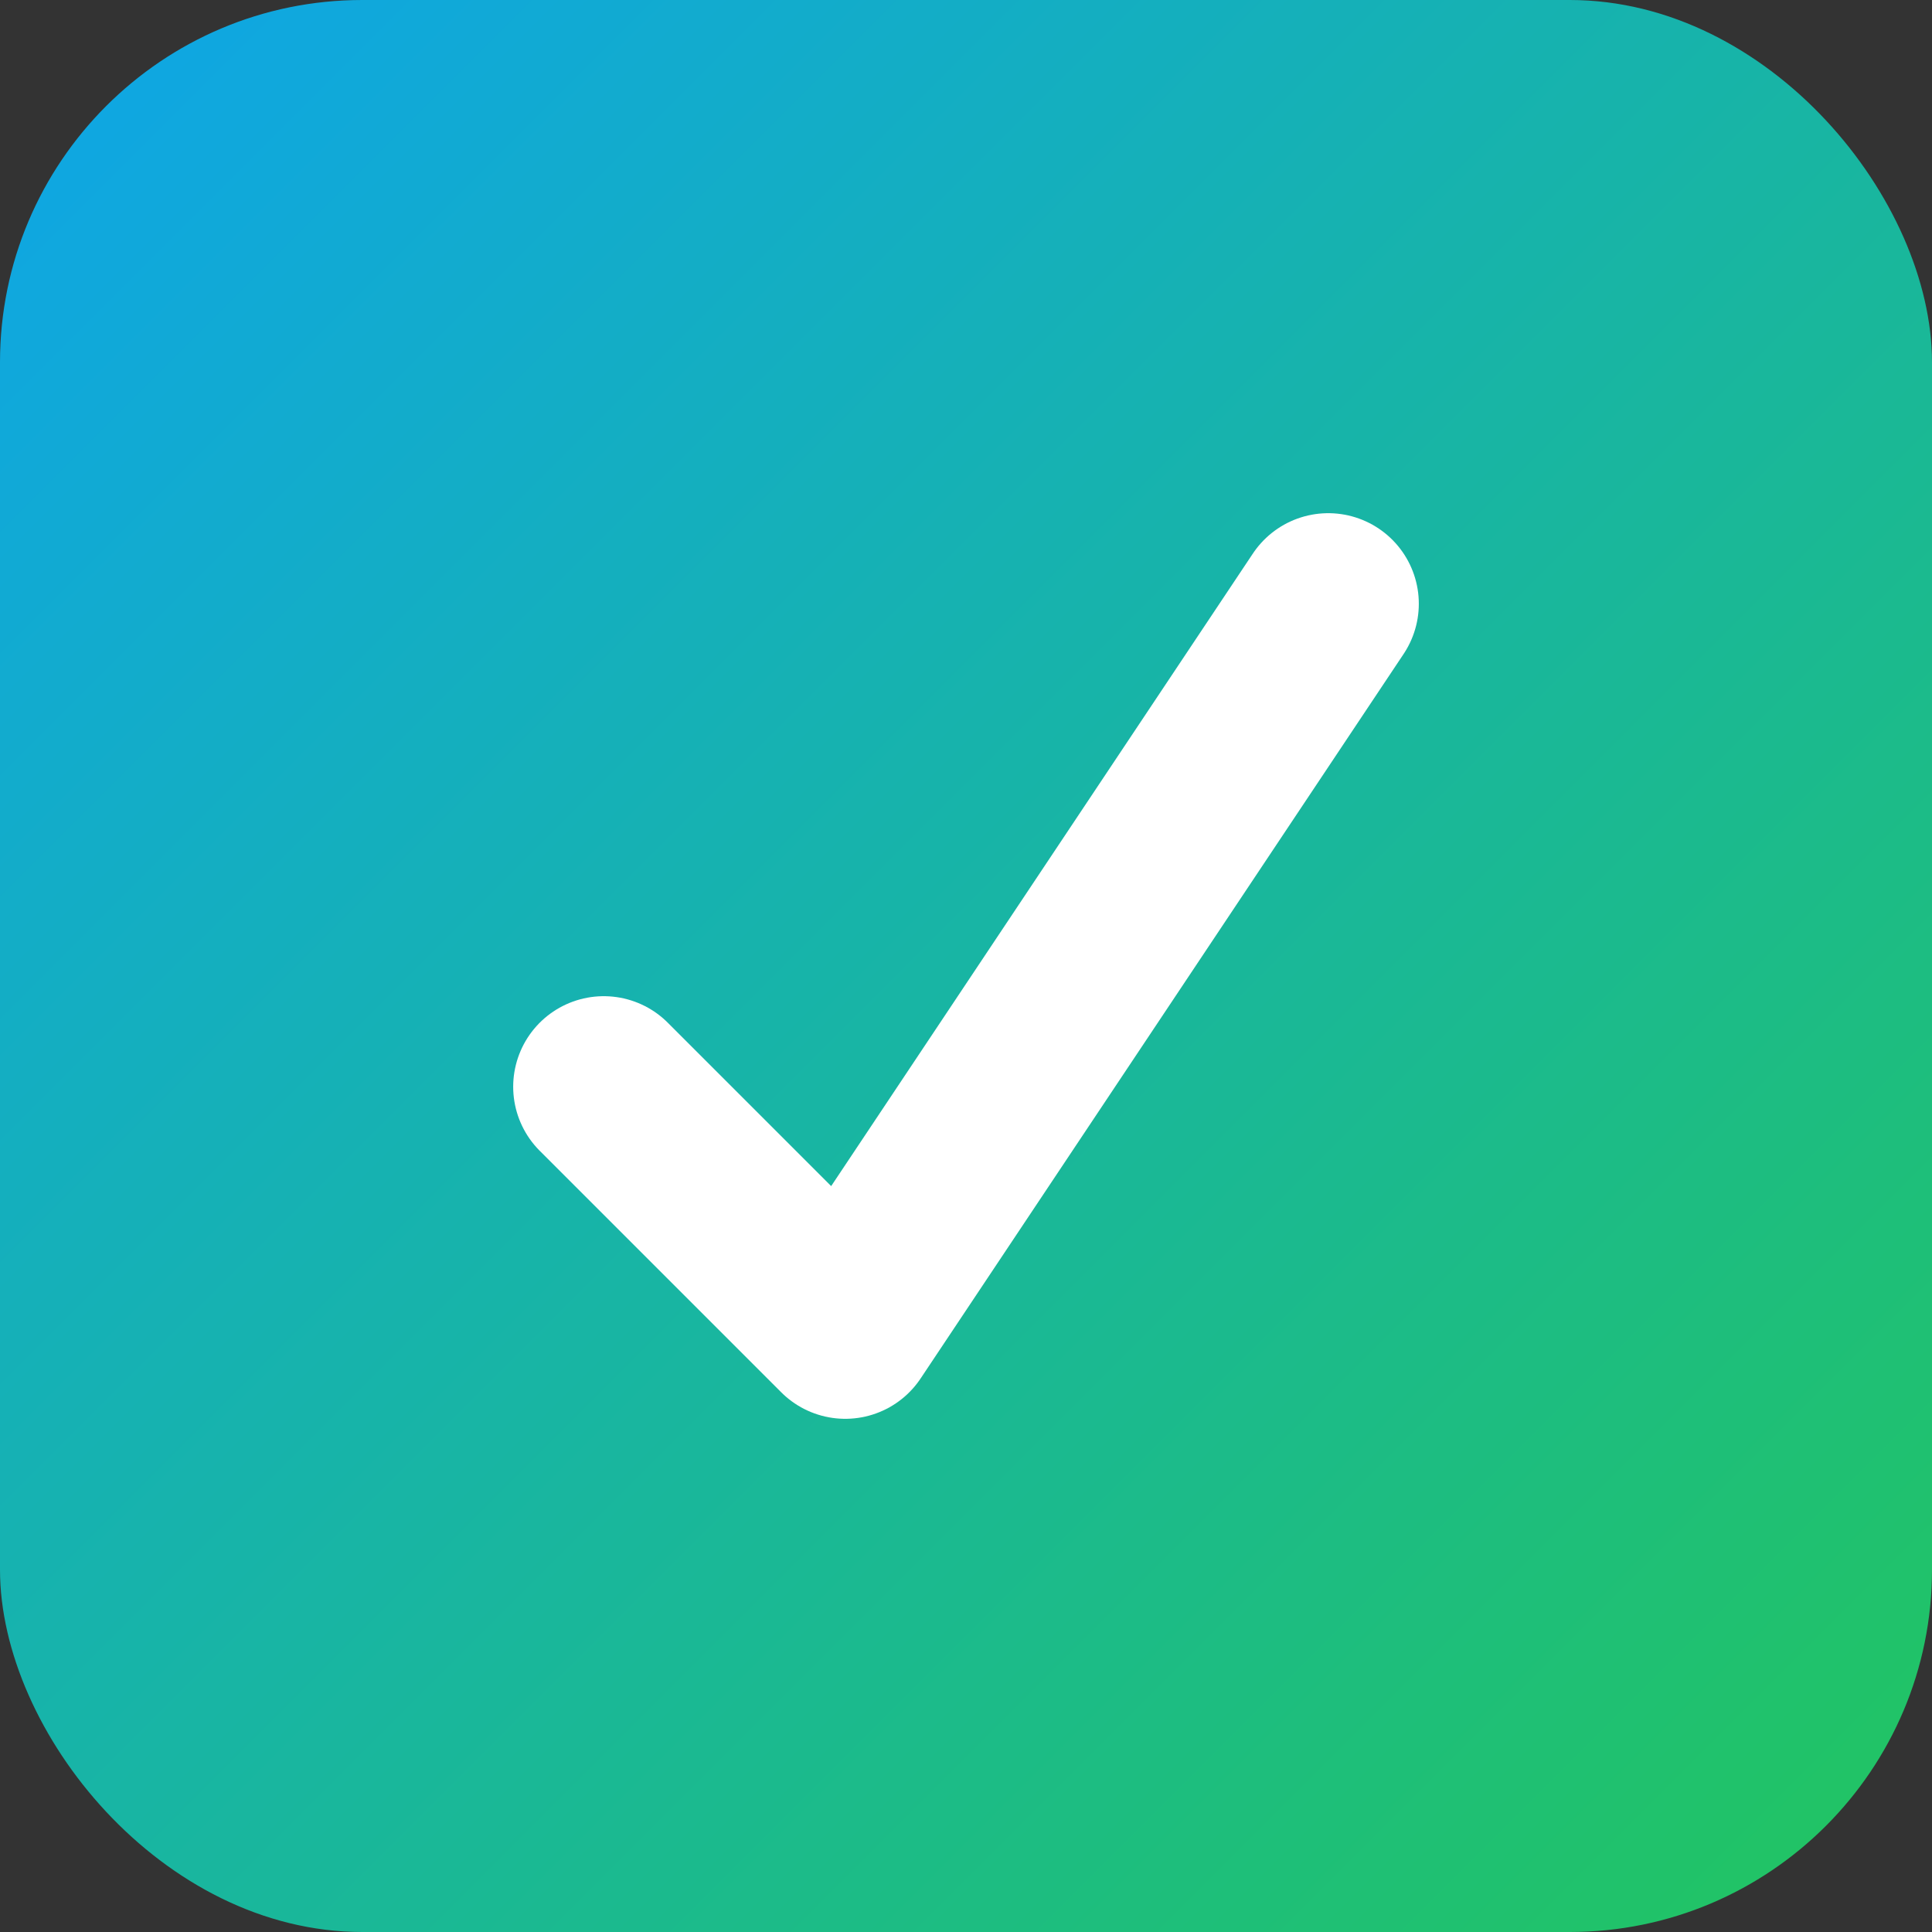 <svg xmlns="http://www.w3.org/2000/svg" viewBox="0 0 64 64">
	<rect x="0" y="0" width="64" height="64" fill="#333333" stroke="none"/>
	<defs>
		<linearGradient id="g" x1="0" x2="1" y1="0" y2="1">
			<stop offset="0" stop-color="#0ea5e9"/>
			<stop offset="1" stop-color="#22c55e"/>
		</linearGradient>
	</defs>
	<rect width="64" height="64" rx="12" fill="url(#g)"/>
	<path d="M20 36l8 8 16-24" fill="none" stroke="#fff" stroke-width="6" stroke-linecap="round" stroke-linejoin="round"/>
</svg>
